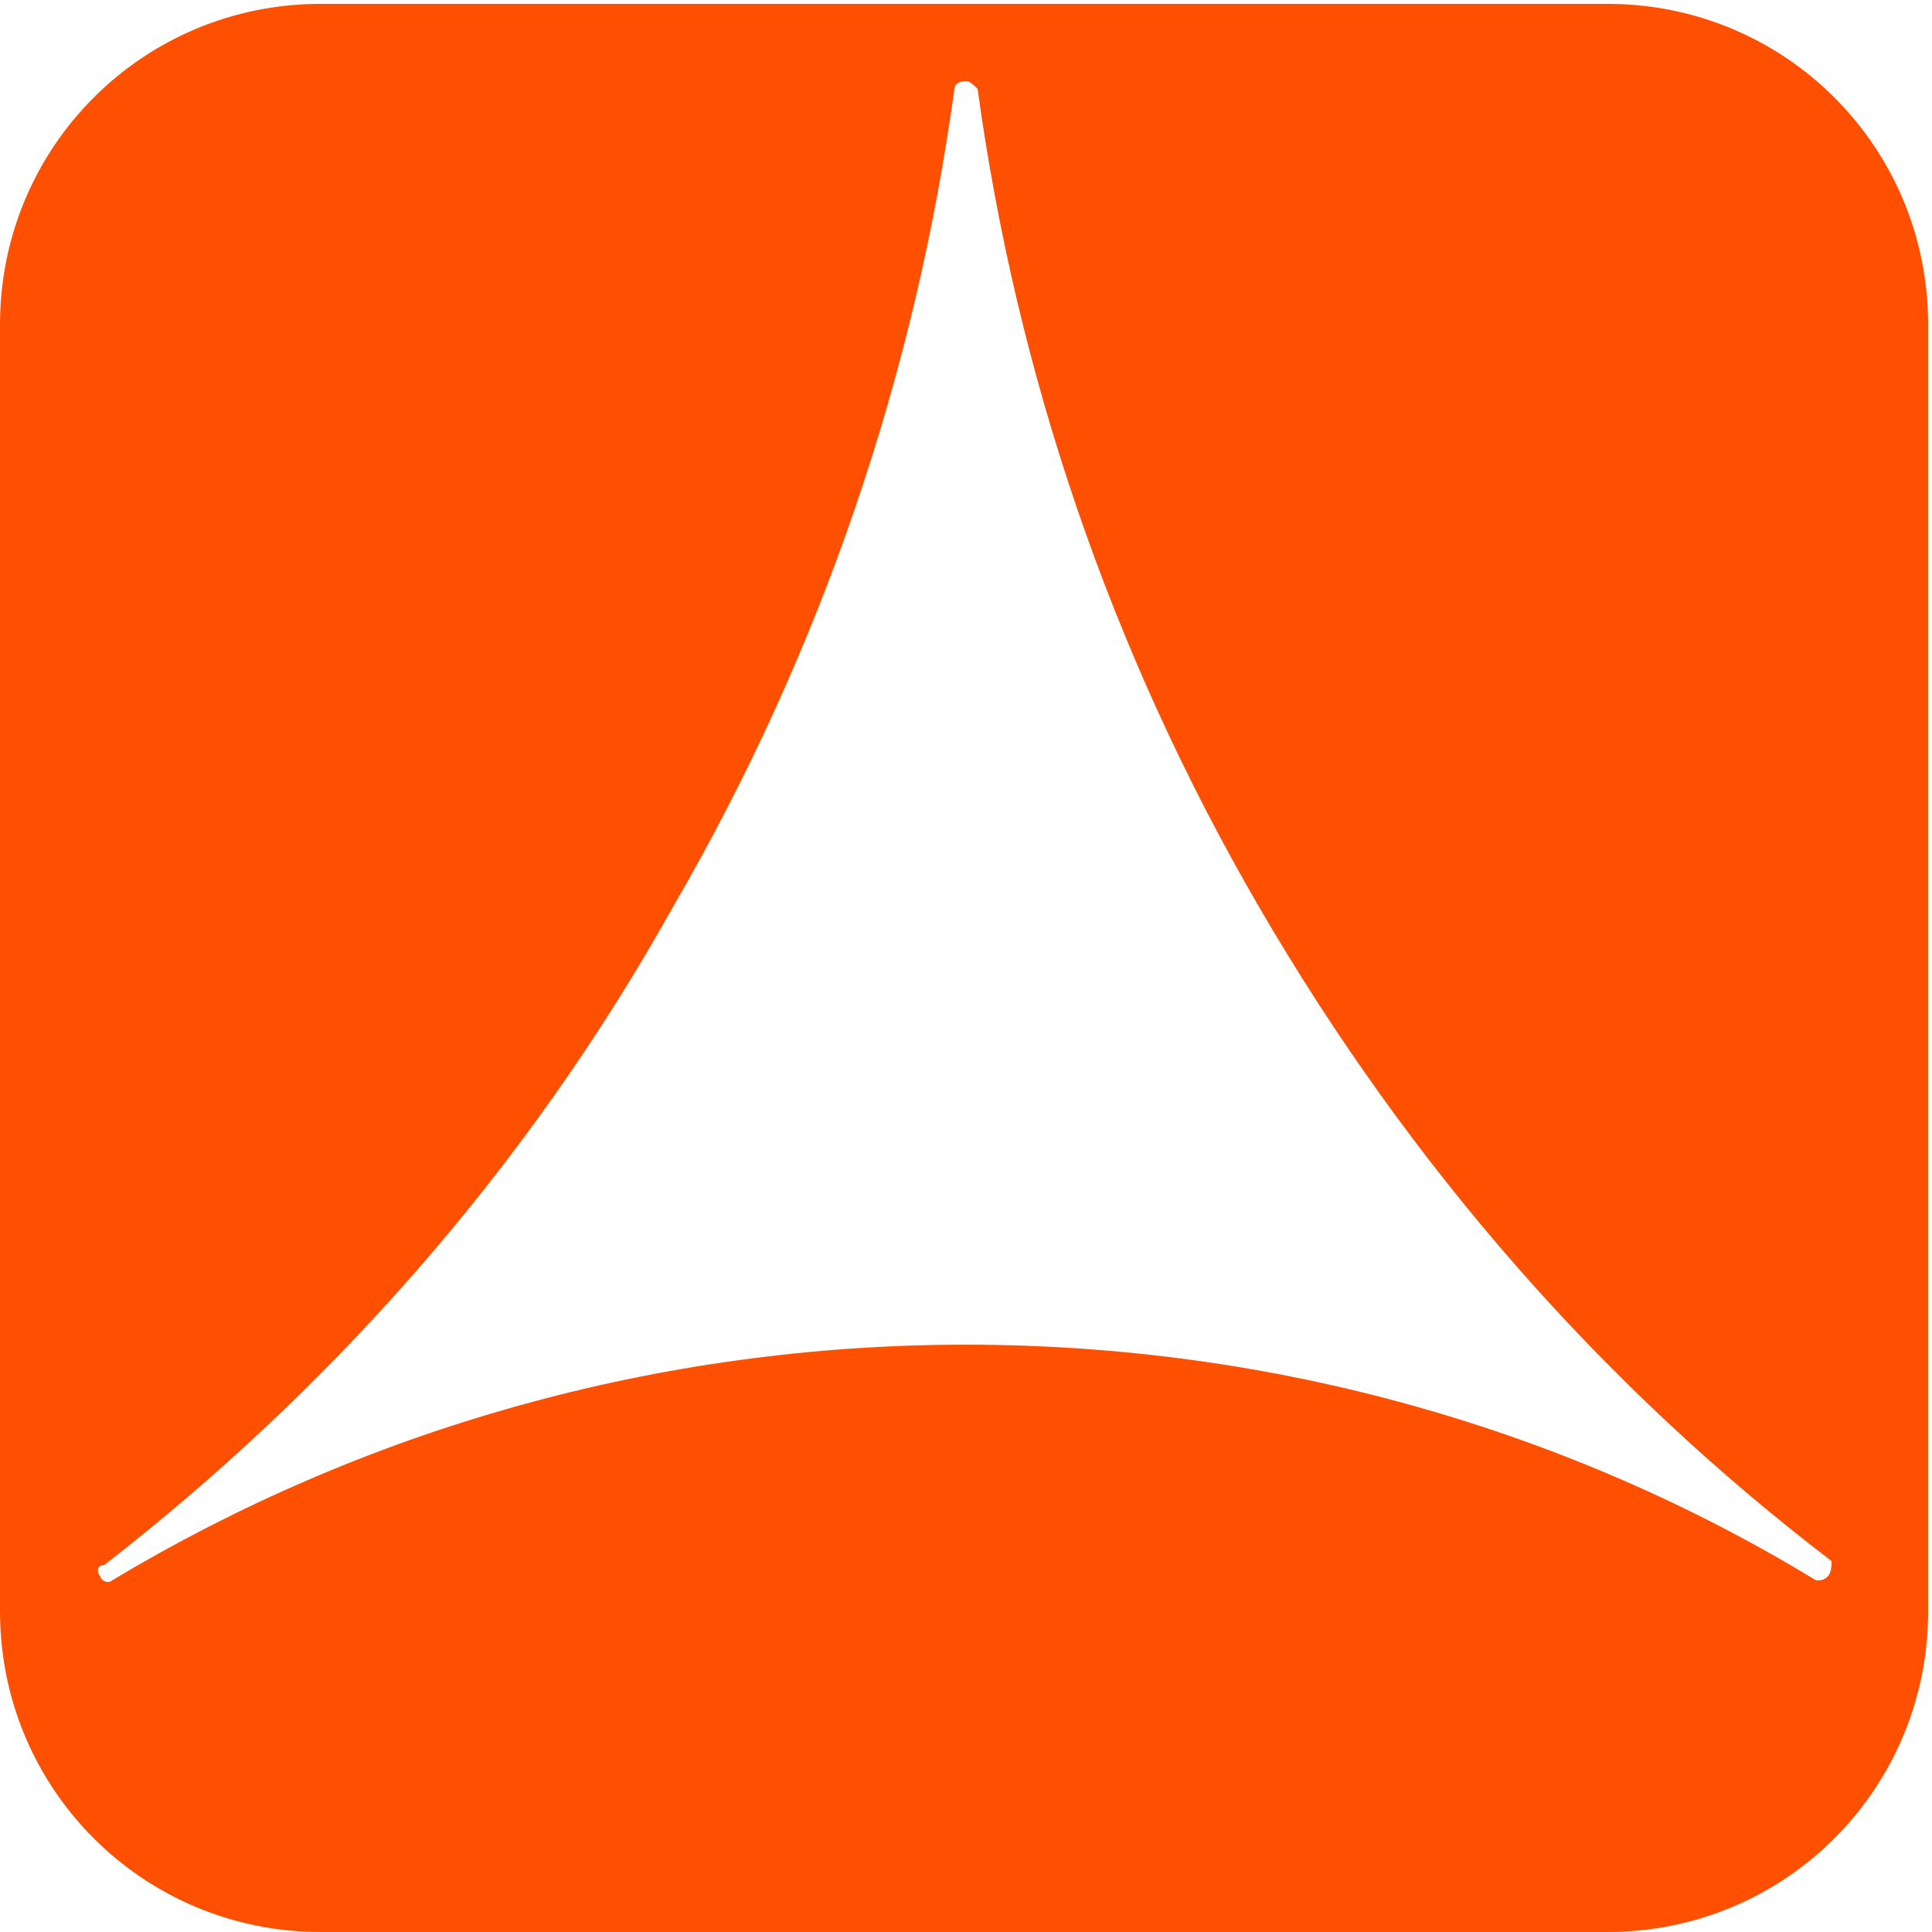 <svg xmlns="http://www.w3.org/2000/svg" width="50" height="50" viewBox="0 0 50 50" preserveAspectRatio="xMinYMin meet"><path fill="#FE5000" d="M41.6.1H8.3C3.7.1 0 3.8 0 8.4v33.3C0 46.3 3.7 50 8.3 50h33.3c4.6 0 8.3-3.7 8.3-8.3V8.4c0-4.6-3.7-8.3-8.3-8.3m5.7 40.7c-.1.1-.2.1-.3.1-6.4-3.9-14-6.1-22-6.1S9.4 37 2.9 40.9c-.1.1-.3 0-.3-.1-.1-.1-.1-.3.1-.3 5.8-4.5 10.9-10.2 14.7-17 3.9-6.7 6.3-13.9 7.3-21.2 0-.1.1-.2.3-.2.1 0 .2.1.3.2 1 7.3 3.4 14.5 7.3 21.2 3.9 6.7 8.9 12.4 14.8 16.9 0 .1 0 .3-.1.4"/></svg>